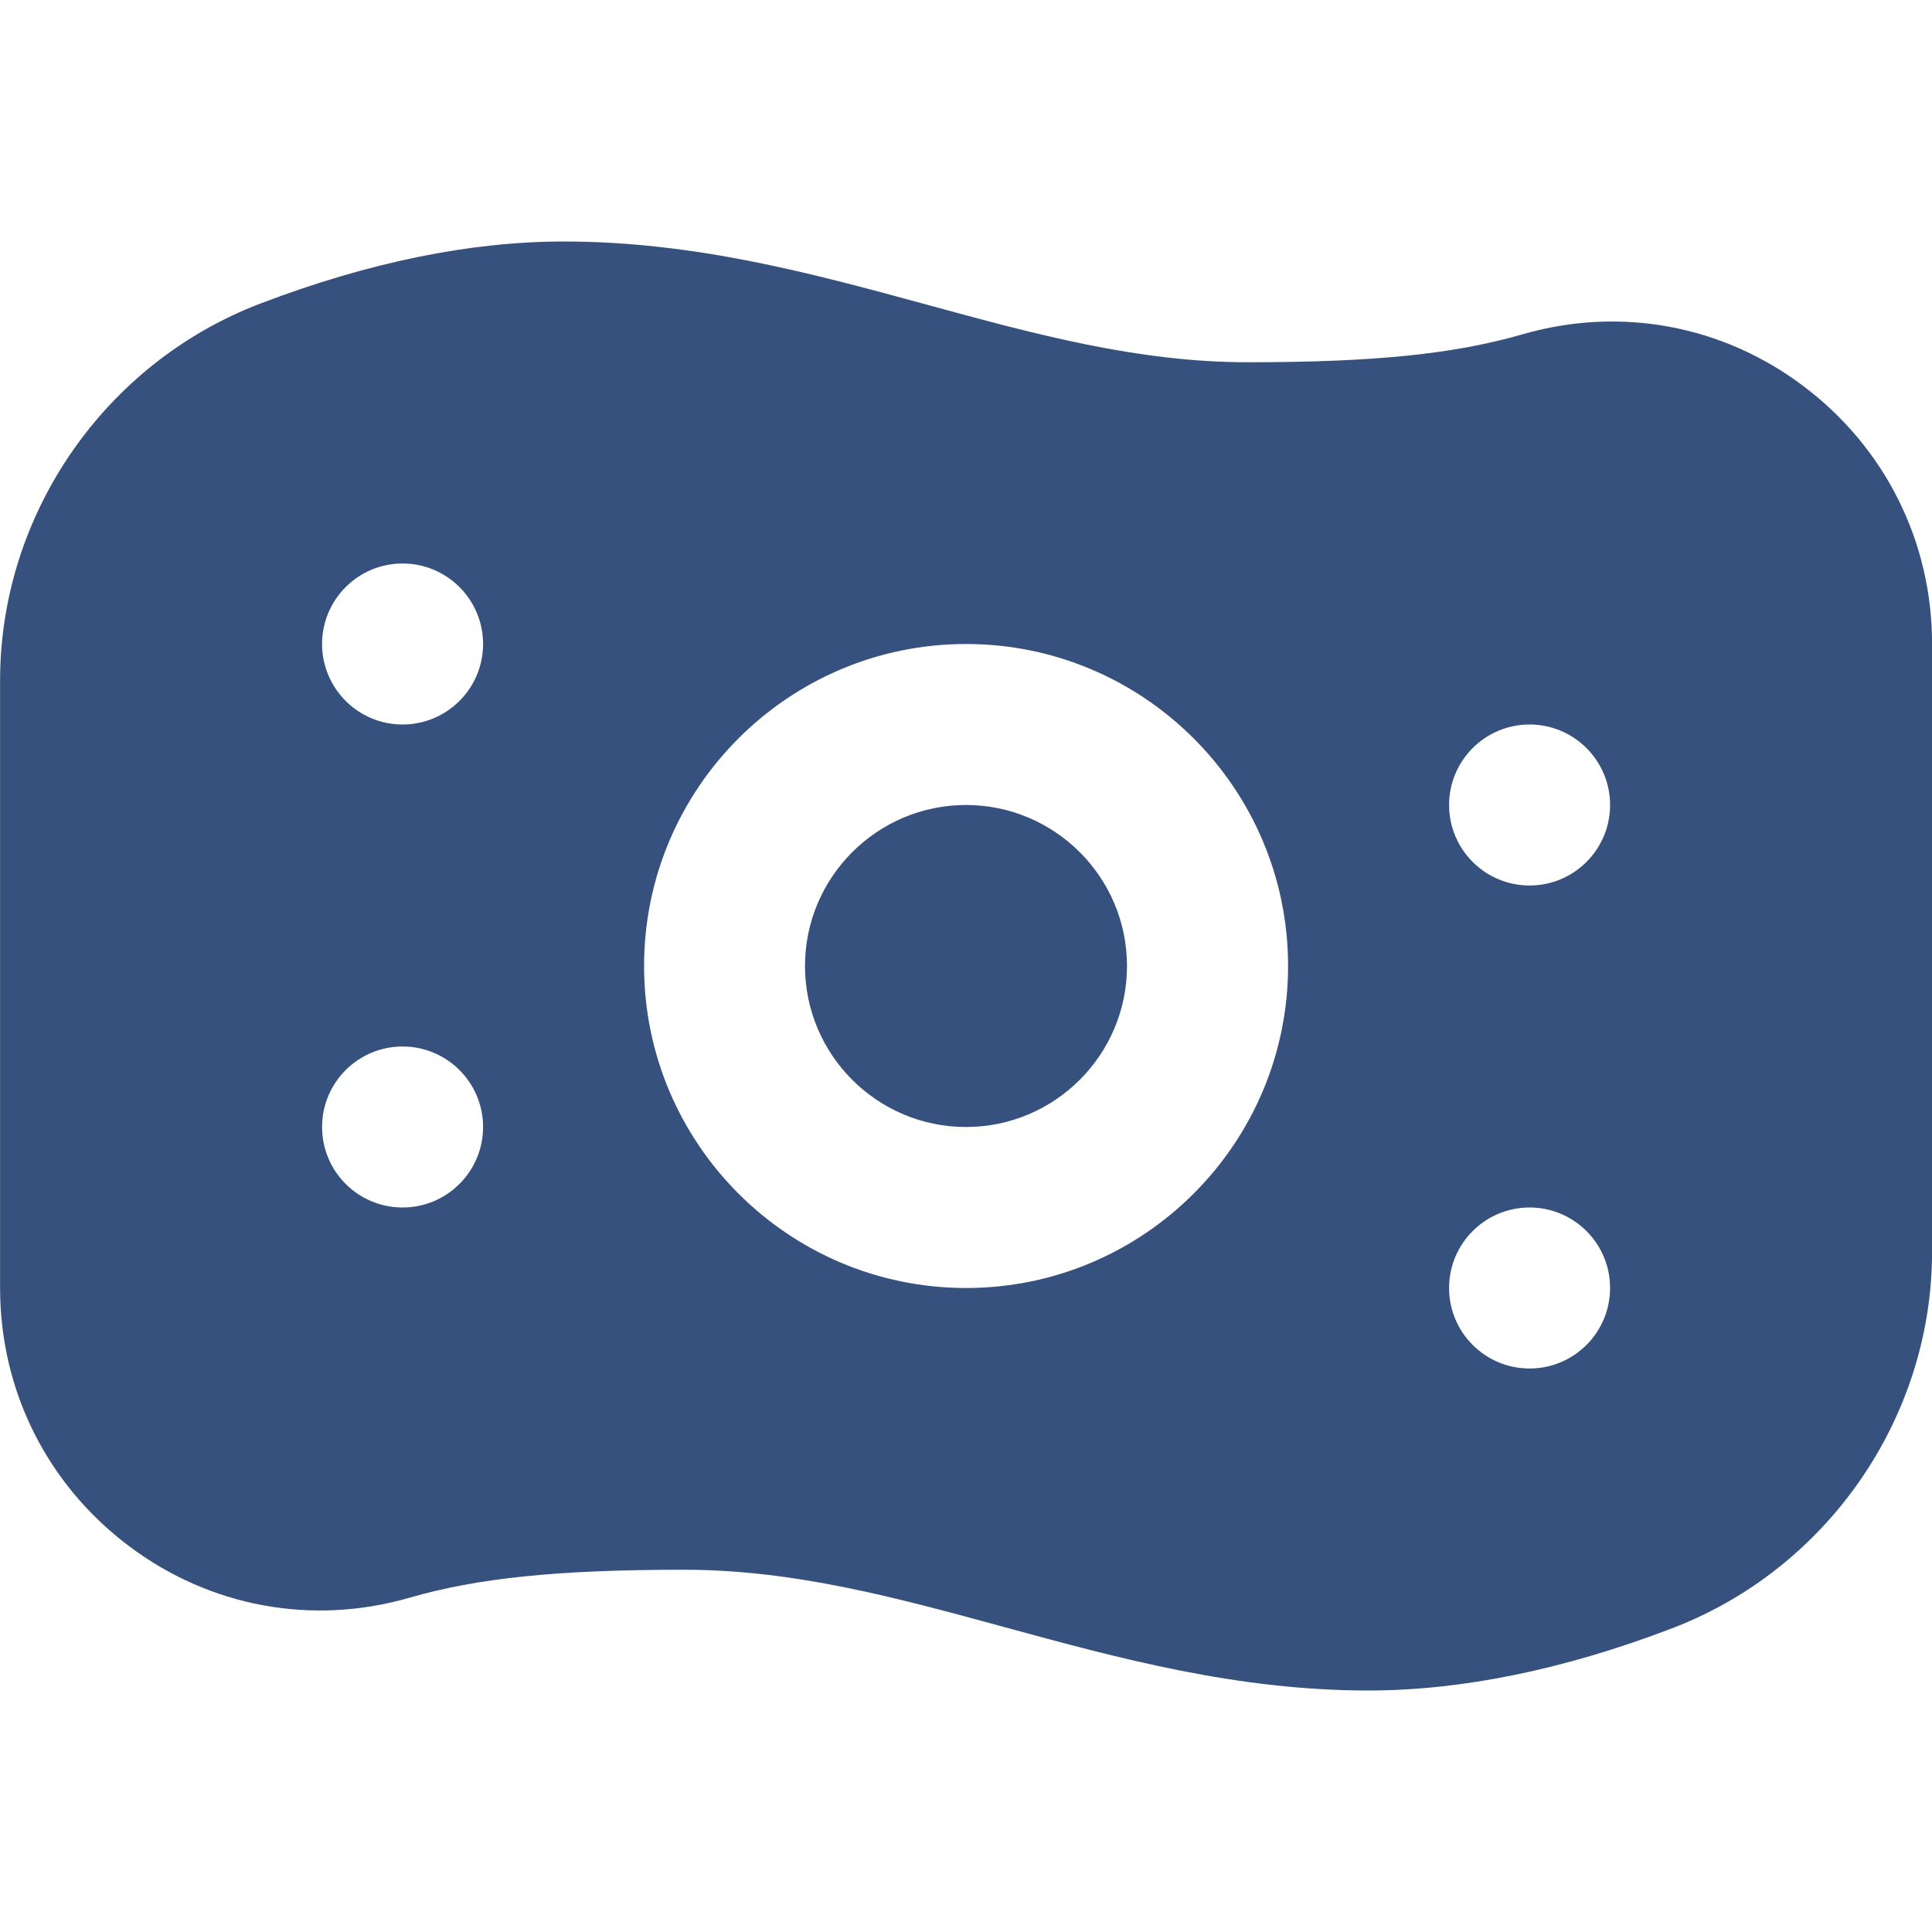 <?xml version="1.0" encoding="UTF-8"?>
<svg xmlns="http://www.w3.org/2000/svg" id="Layer_1" data-name="Layer 1" viewBox="0 0 24 24" width="512" height="512" fill="#37517e"><path d="M14,12c0,1.103-.897,2-2,2s-2-.897-2-2,.897-2,2-2,2,.897,2,2Zm10.001,3.548c0,2.063-1.3,3.944-3.234,4.681-1.341,.512-2.608,.771-3.768,.771-1.634,0-3.098-.399-4.513-.785-1.348-.368-2.62-.715-3.986-.715-1.571,0-2.562,.101-3.419,.349-1.206,.347-2.474,.113-3.48-.644-1.017-.765-1.6-1.933-1.6-3.205v-7.548c0-2.063,1.299-3.944,3.233-4.681,1.341-.512,2.609-.771,3.768-.771,1.634,0,3.097,.399,4.513,.785,1.348,.368,2.62,.715,3.986,.715,1.57,0,2.562-.101,3.419-.349,1.208-.347,2.476-.113,3.481,.644,1.017,.765,1.6,1.933,1.6,3.205v7.548Zm-18-1.548c0-.552-.448-1-1-1s-1,.448-1,1,.448,1,1,1,1-.448,1-1Zm0-6c0-.552-.448-1-1-1s-1,.448-1,1,.448,1,1,1,1-.448,1-1Zm10,4c0-2.206-1.794-4-4-4s-4,1.794-4,4,1.794,4,4,4,4-1.794,4-4Zm4,4c0-.552-.448-1-1-1s-1,.448-1,1,.448,1,1,1,1-.448,1-1Zm0-6c0-.552-.448-1-1-1s-1,.448-1,1,.448,1,1,1,1-.448,1-1Z"/></svg>
